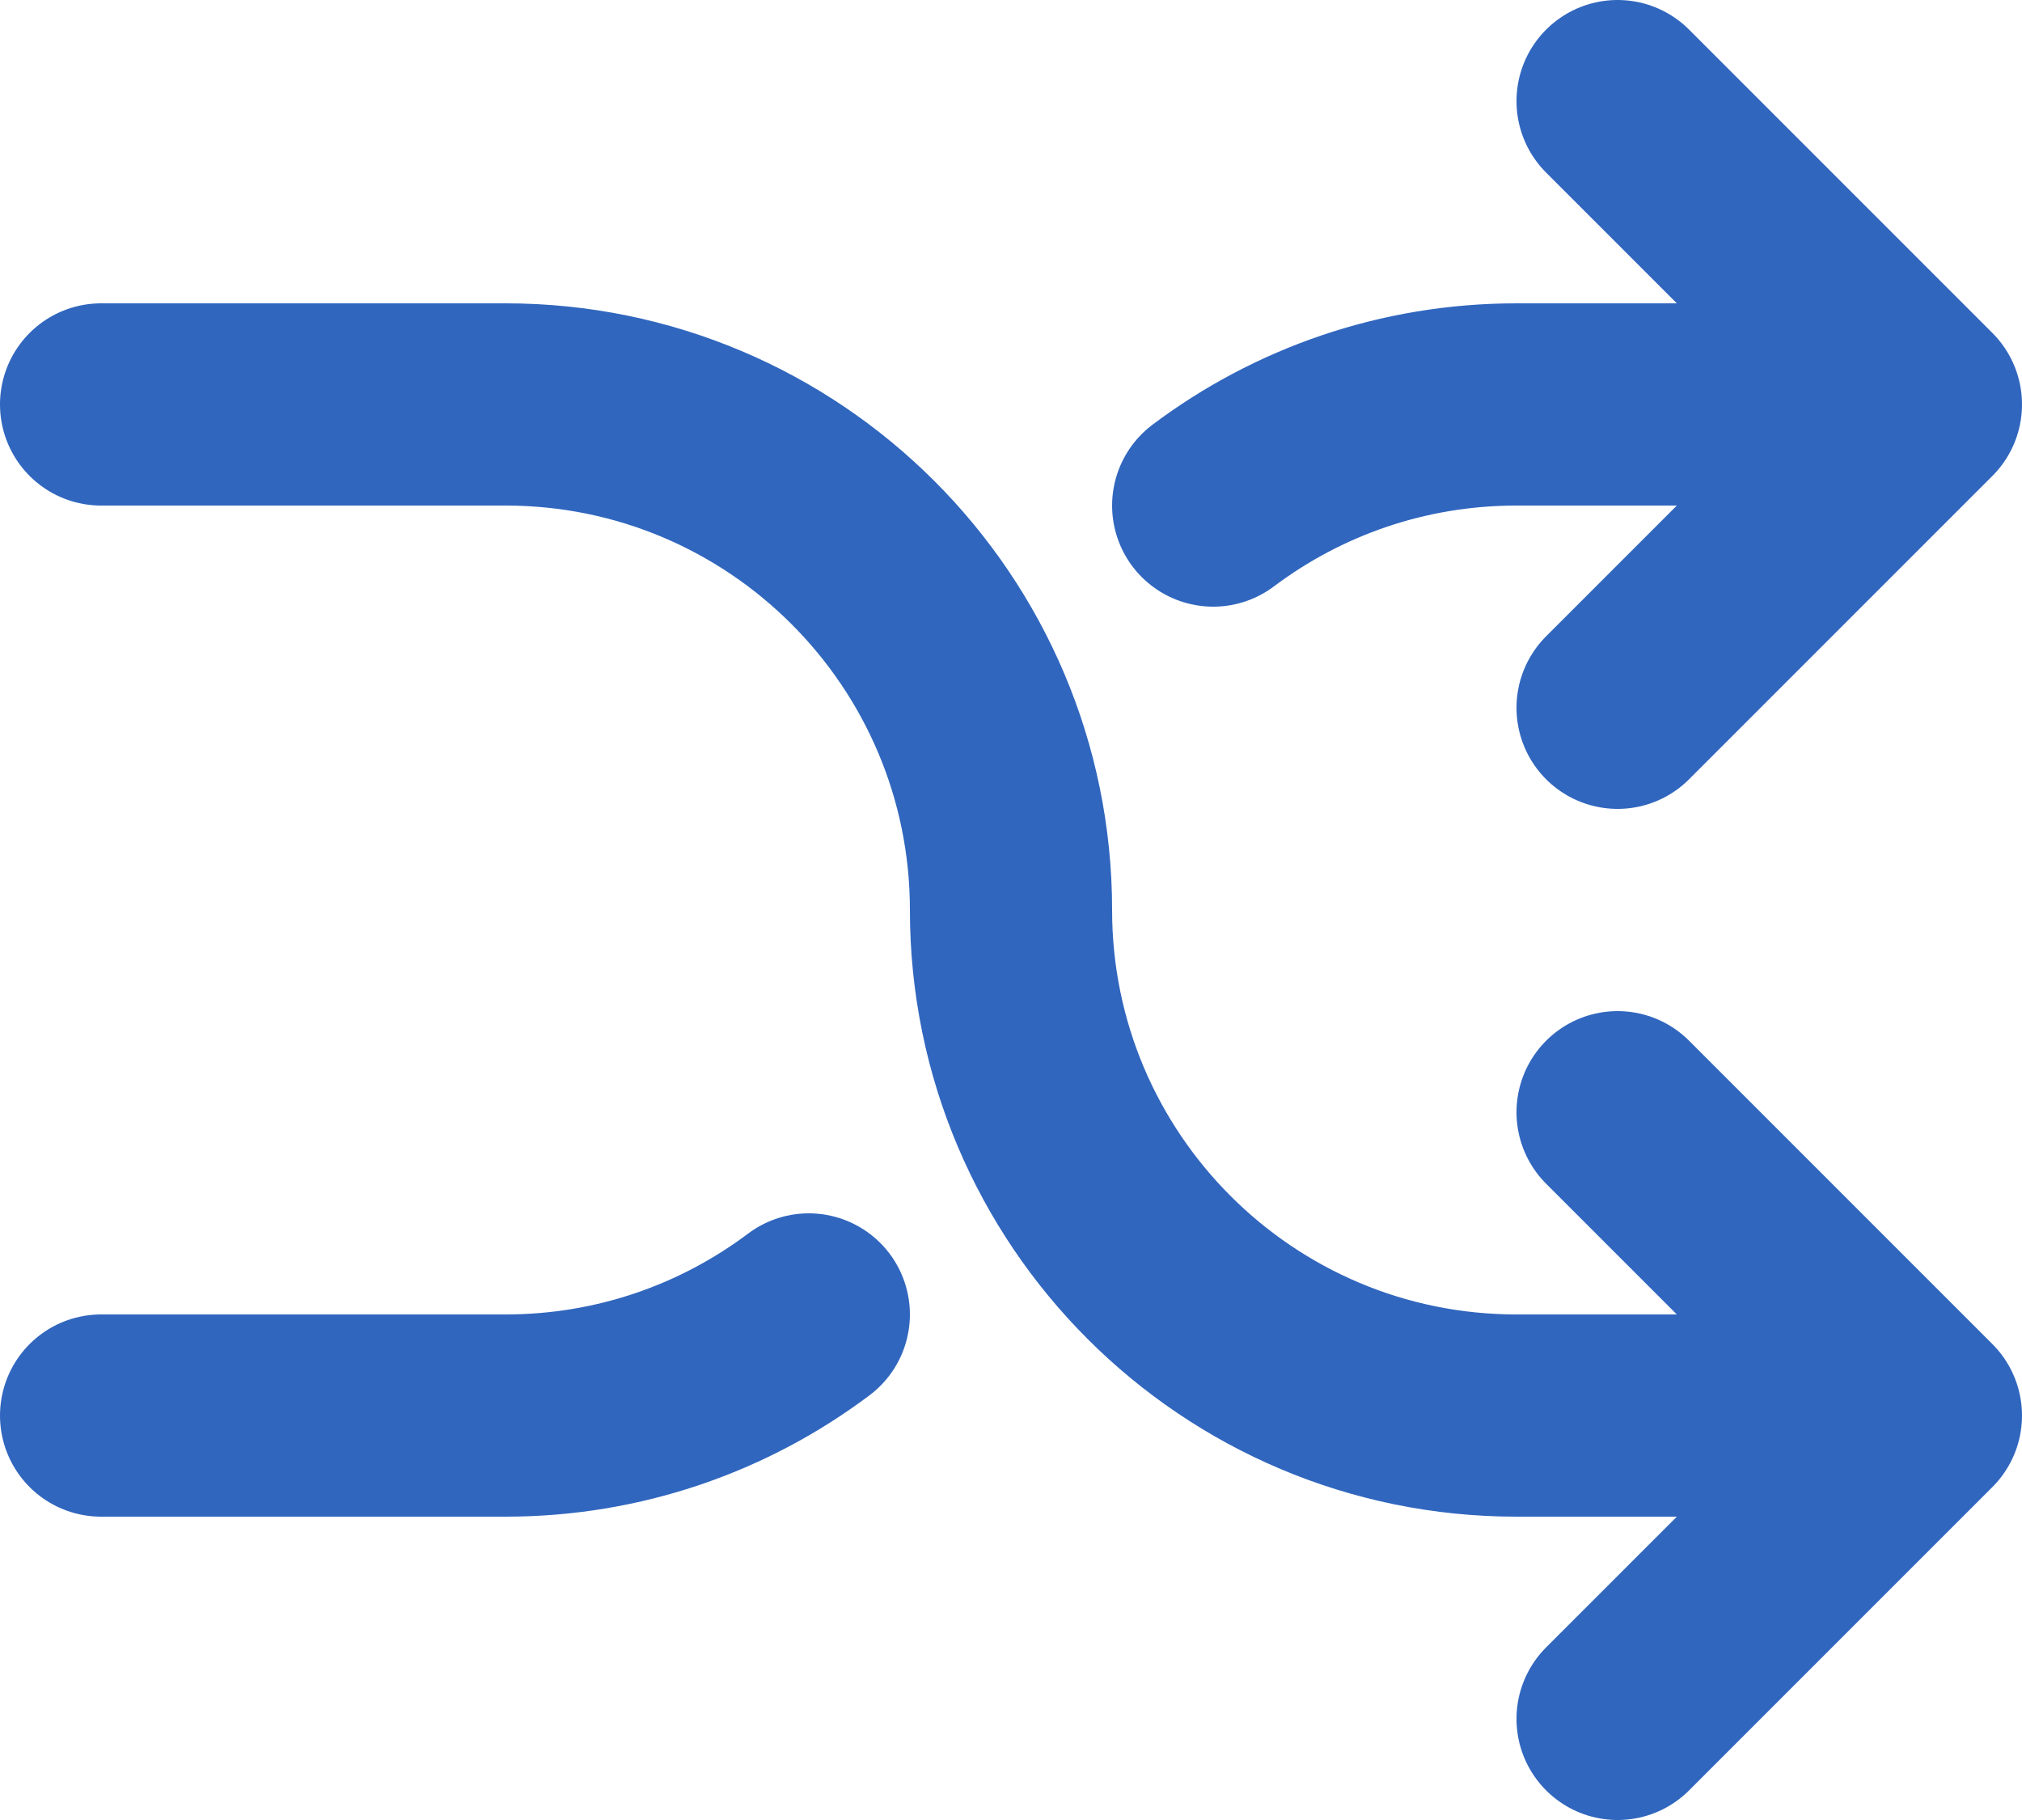 <svg width="20" height="18" viewBox="0 0 20 18" fill="none" xmlns="http://www.w3.org/2000/svg">
<path d="M16 17L19 14M19 14L16 11M19 14H15C12.239 14 10 11.761 10 9C10 6.239 7.761 4 5 4H1M16 1L19 4M19 4L16 7M19 4L15 4C13.874 4 12.836 4.372 12 5M1 14H5C6.126 14 7.164 13.628 8 13" stroke="#3066BE" stroke-width="2" stroke-linecap="round" stroke-linejoin="round"/>
</svg>
